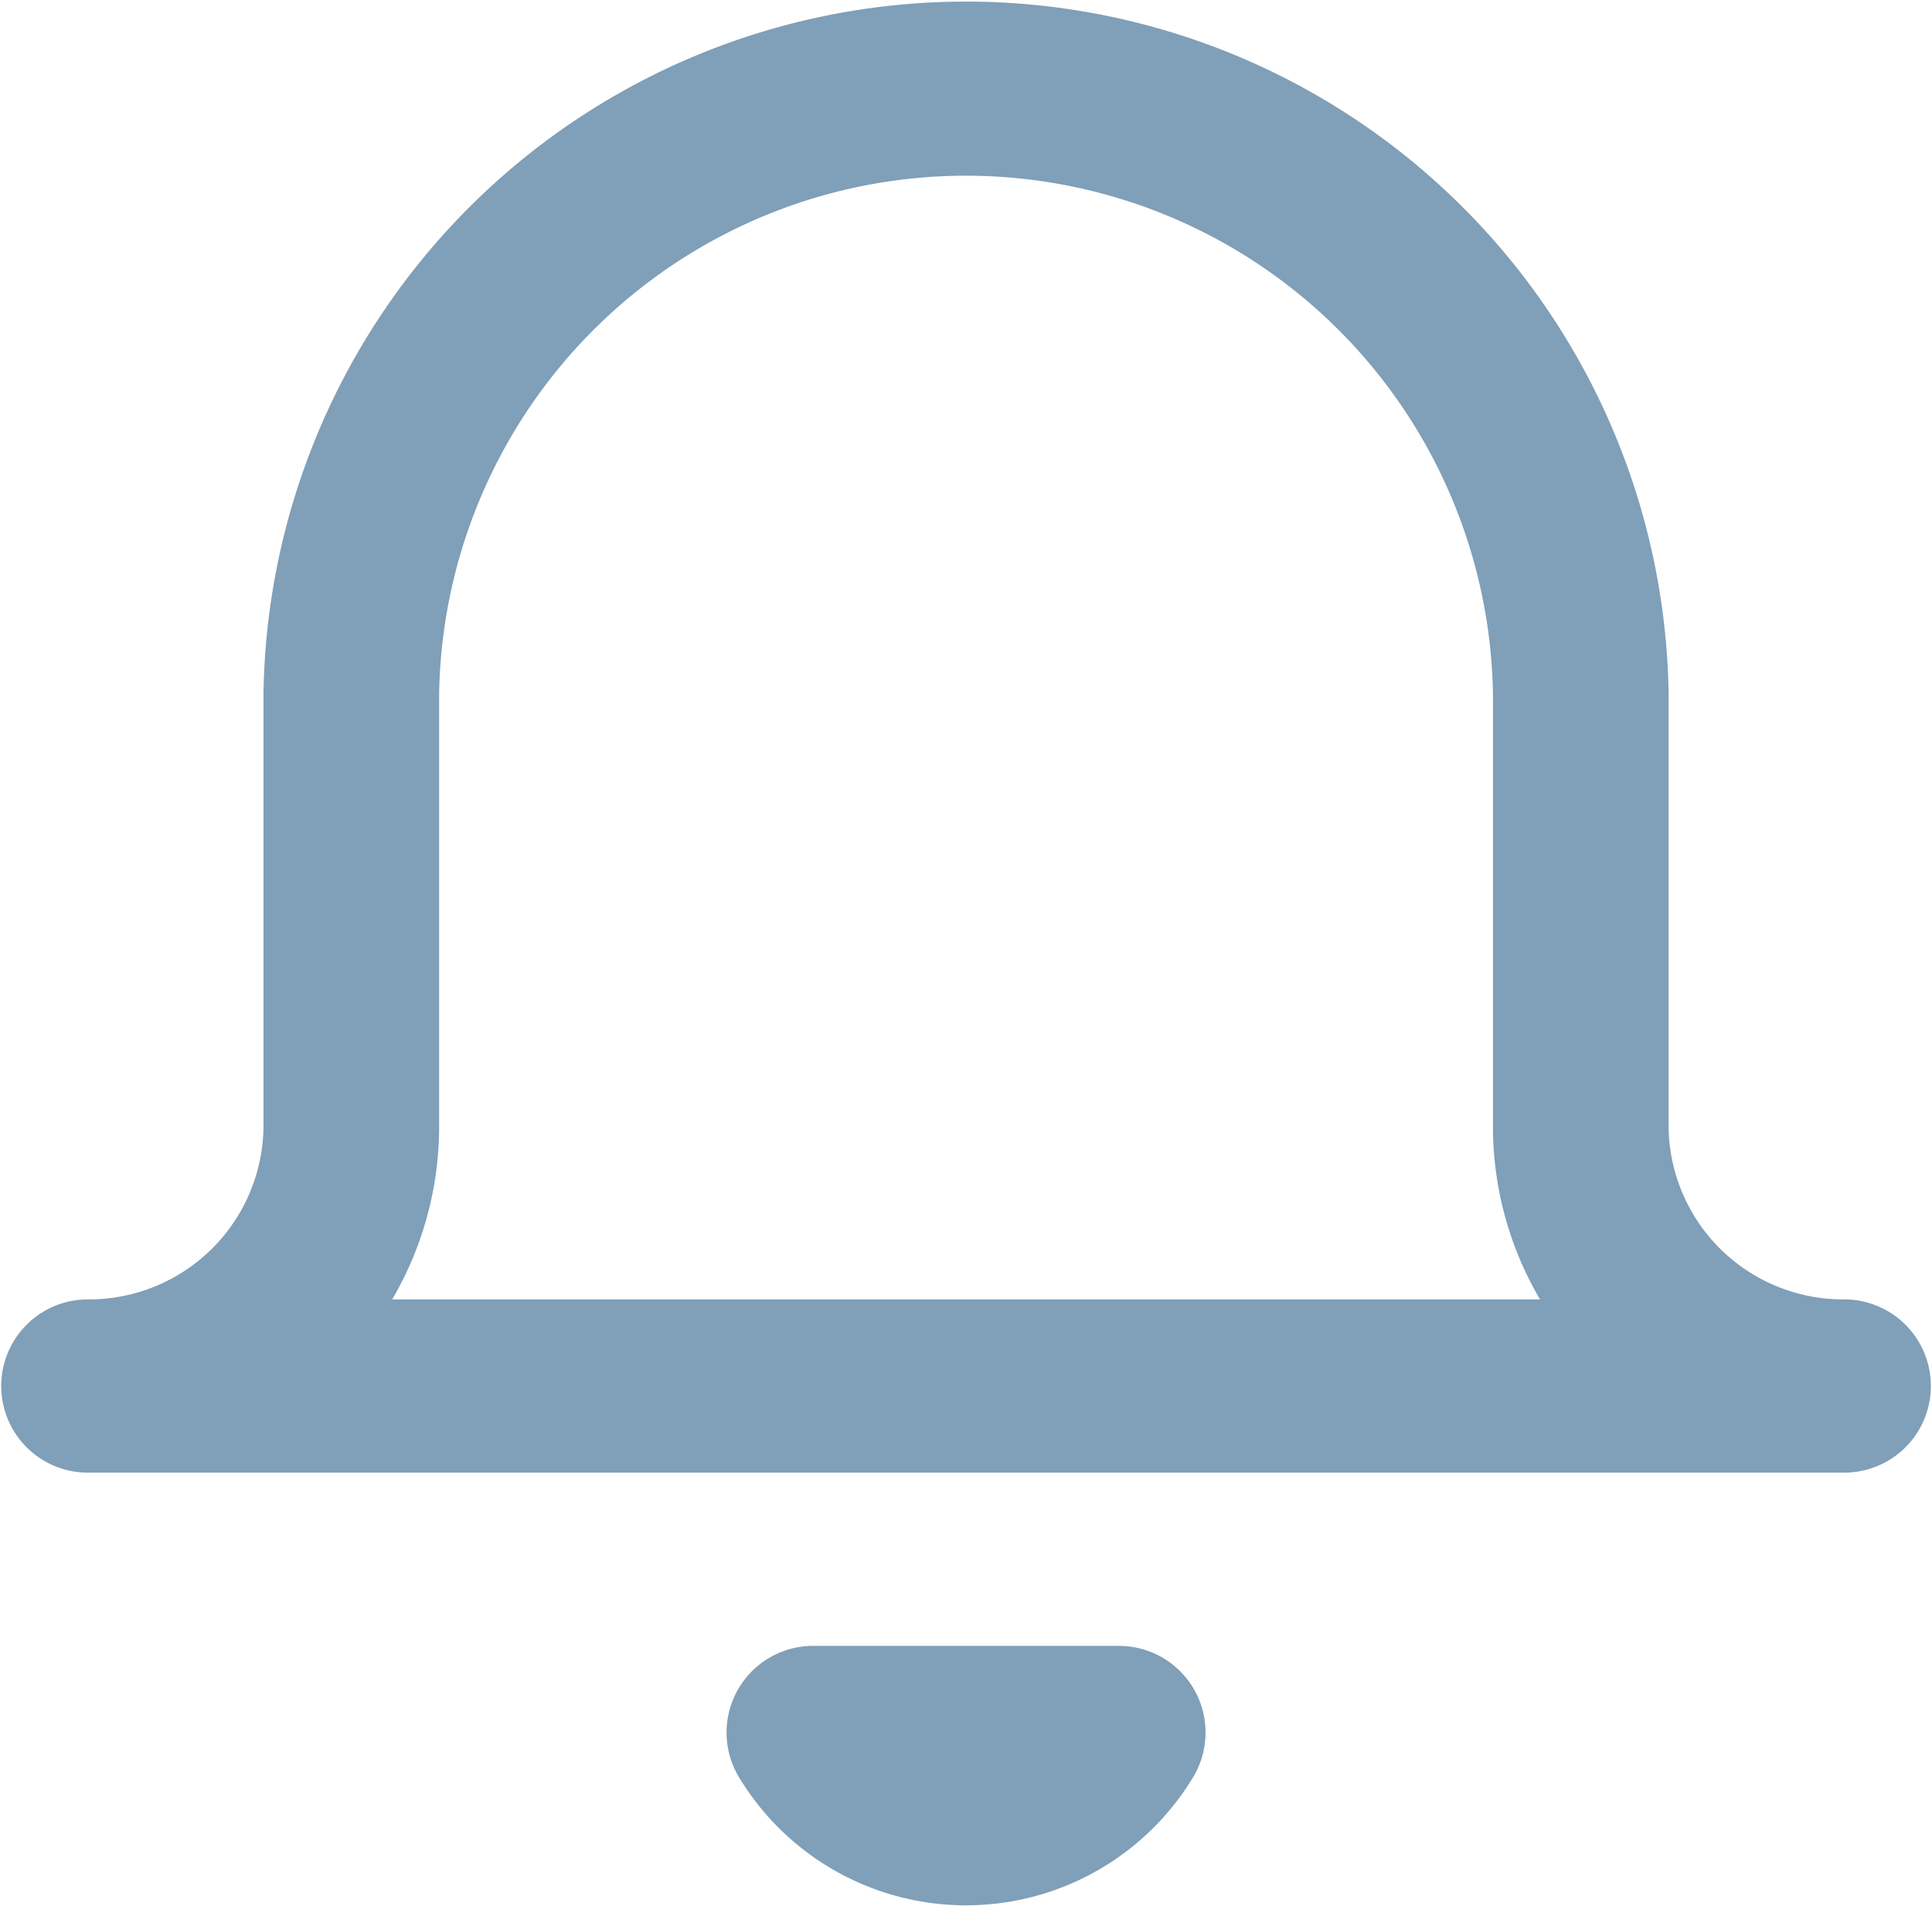 <svg xmlns="http://www.w3.org/2000/svg" width="22.297" height="22" viewBox="0 0 22.297 22">
  <path id="icon" d="M1675.3,95V90a6.082,6.082,0,0,0-12.162,0v5a3.941,3.941,0,0,1-.542,2h13.247A3.941,3.941,0,0,1,1675.3,95Zm4.054,4h-20.27a1,1,0,1,1,0-2,2.014,2.014,0,0,0,2.027-2V90a8.109,8.109,0,0,1,16.216,0v5a2.014,2.014,0,0,0,2.027,2A1,1,0,1,1,1679.354,99Zm-7.505,3.5a3.061,3.061,0,0,1-5.26,0,1,1,0,0,1,.877-1.5h3.507A1,1,0,0,1,1671.849,102.5Z" transform="translate(-1658.07 -82)" fill="#809fb8"/>
</svg>
